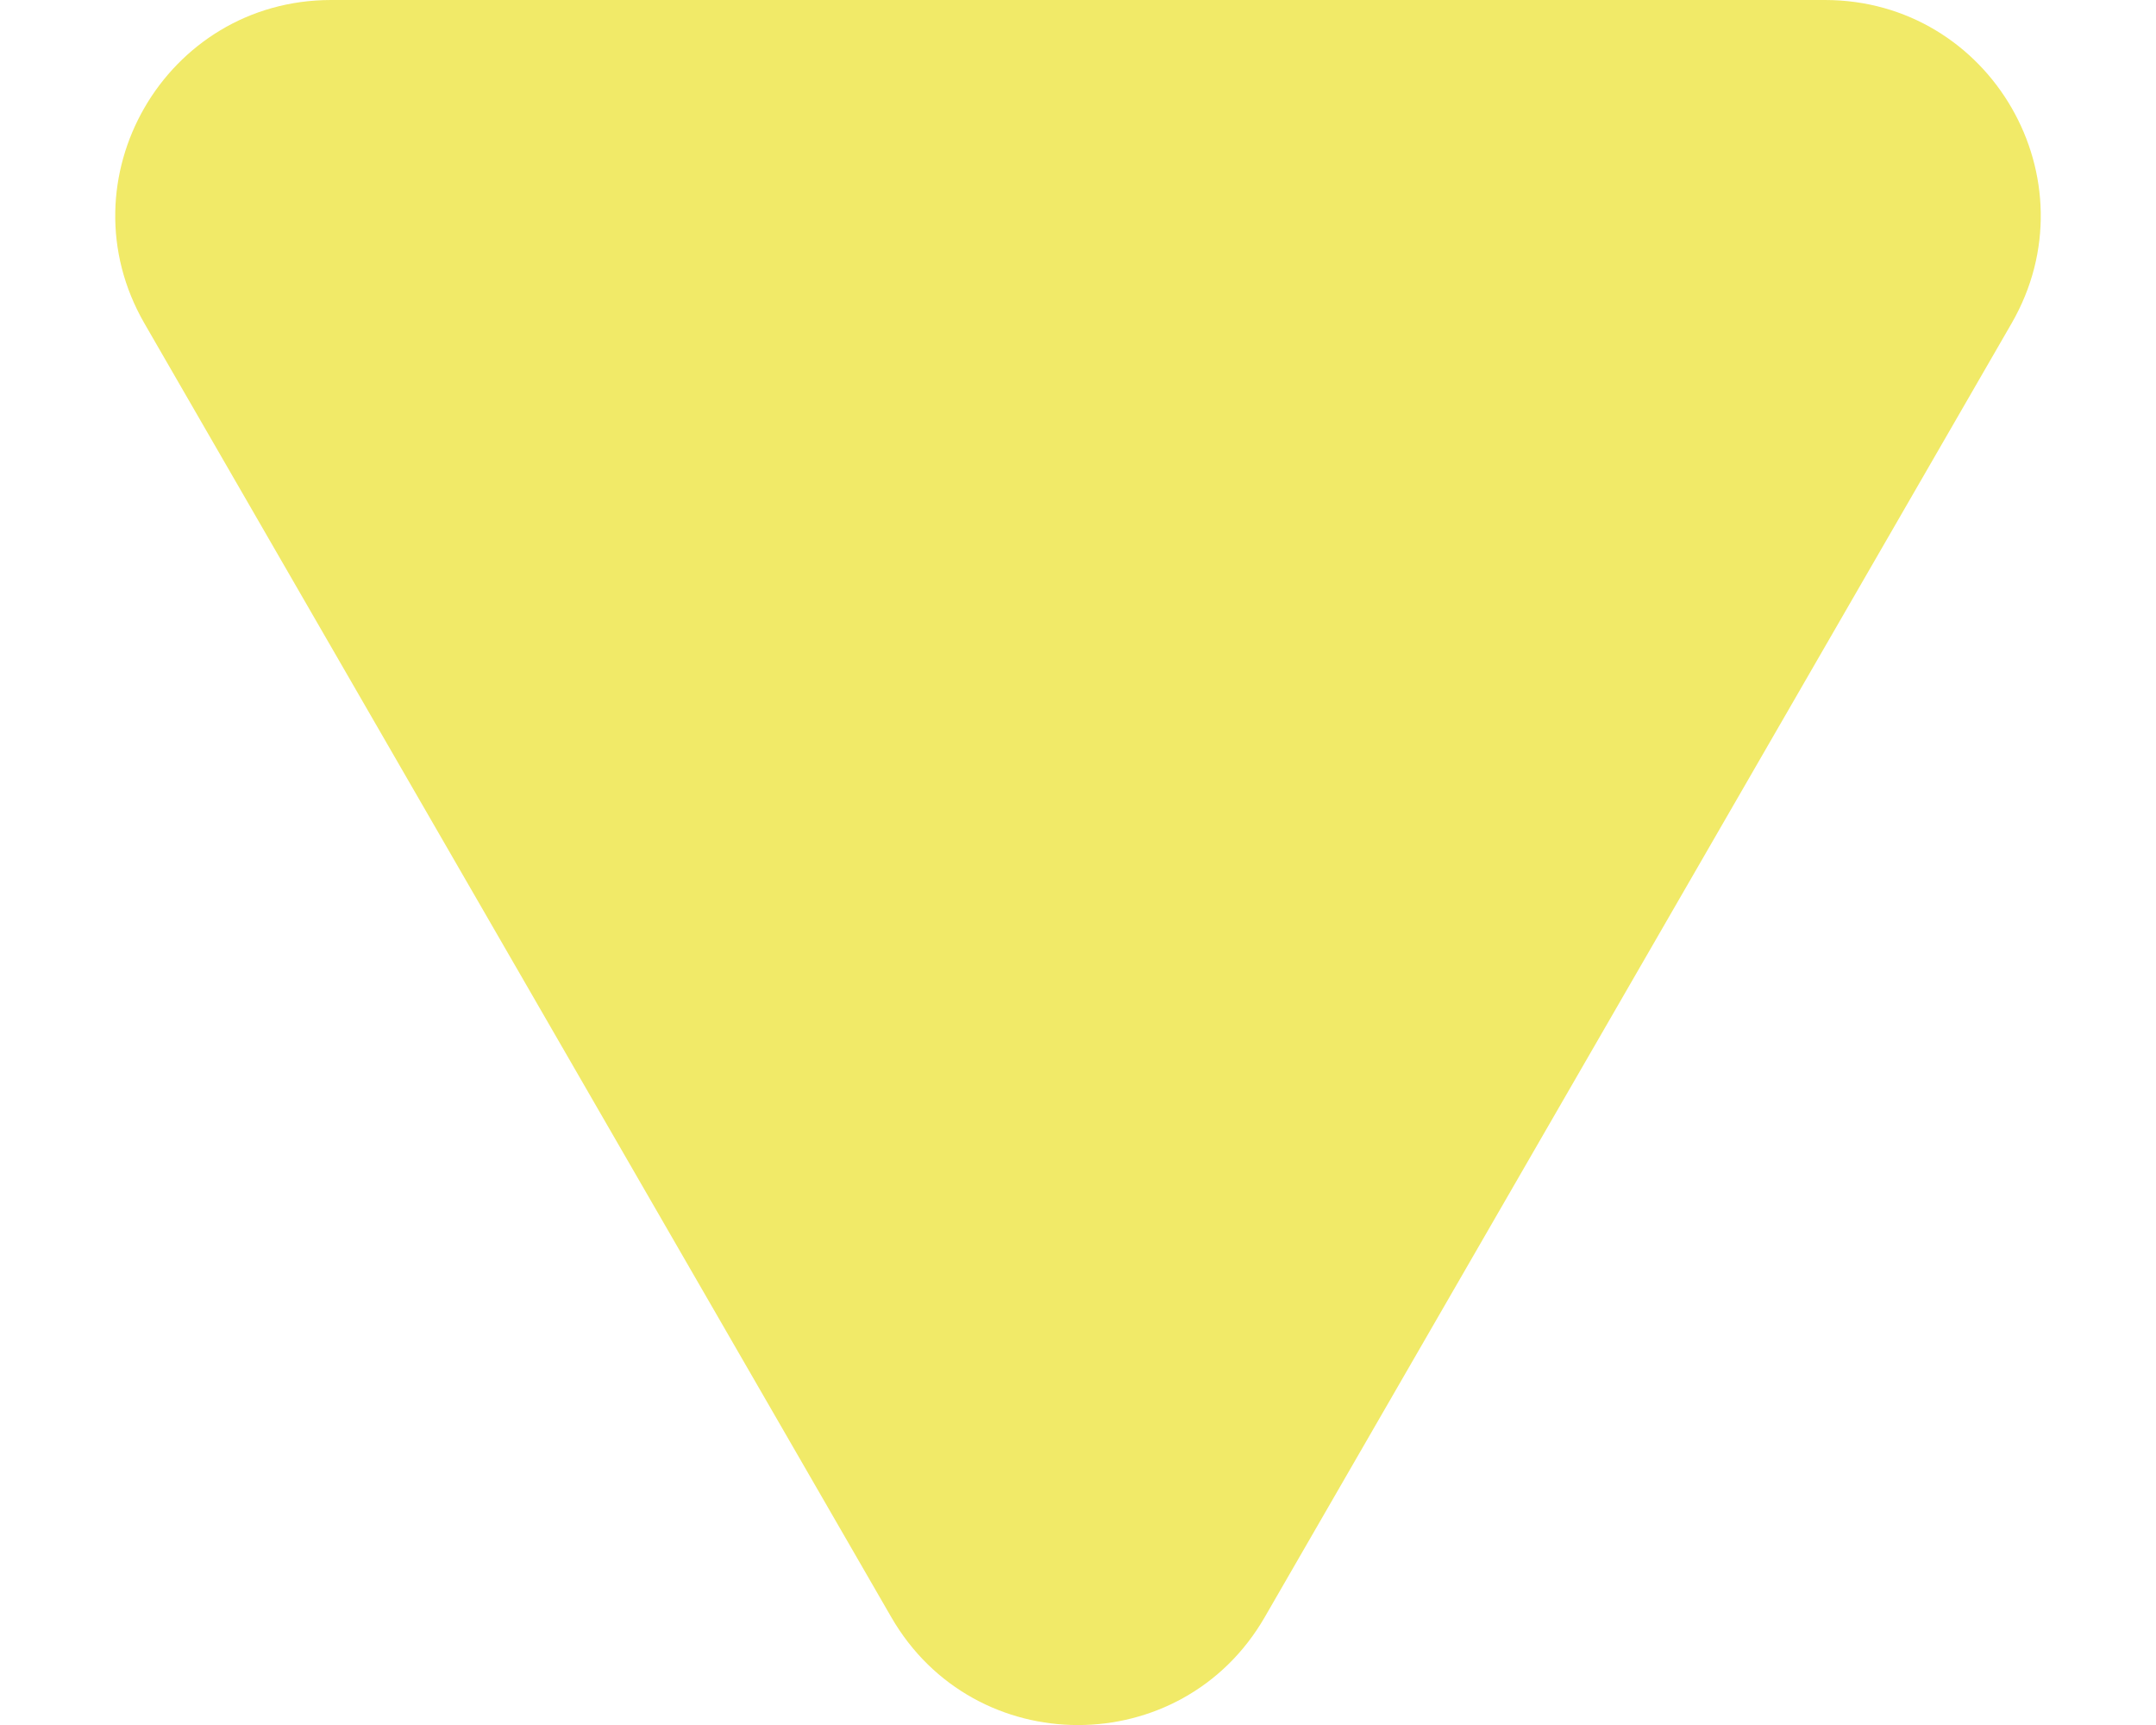 <svg width="10" height="8" viewBox="0 0 10 8" fill="none" xmlns="http://www.w3.org/2000/svg">
<path d="M5.866 7.5C5.481 8.167 4.519 8.167 4.134 7.5L0.67 1.5C0.285 0.833 0.766 -5.89982e-08 1.536 -1.26296e-07L8.464 -7.31979e-07C9.234 -7.99277e-07 9.715 0.833 9.33 1.5L5.866 7.5Z" fill="#F1EA68"/>
</svg>
